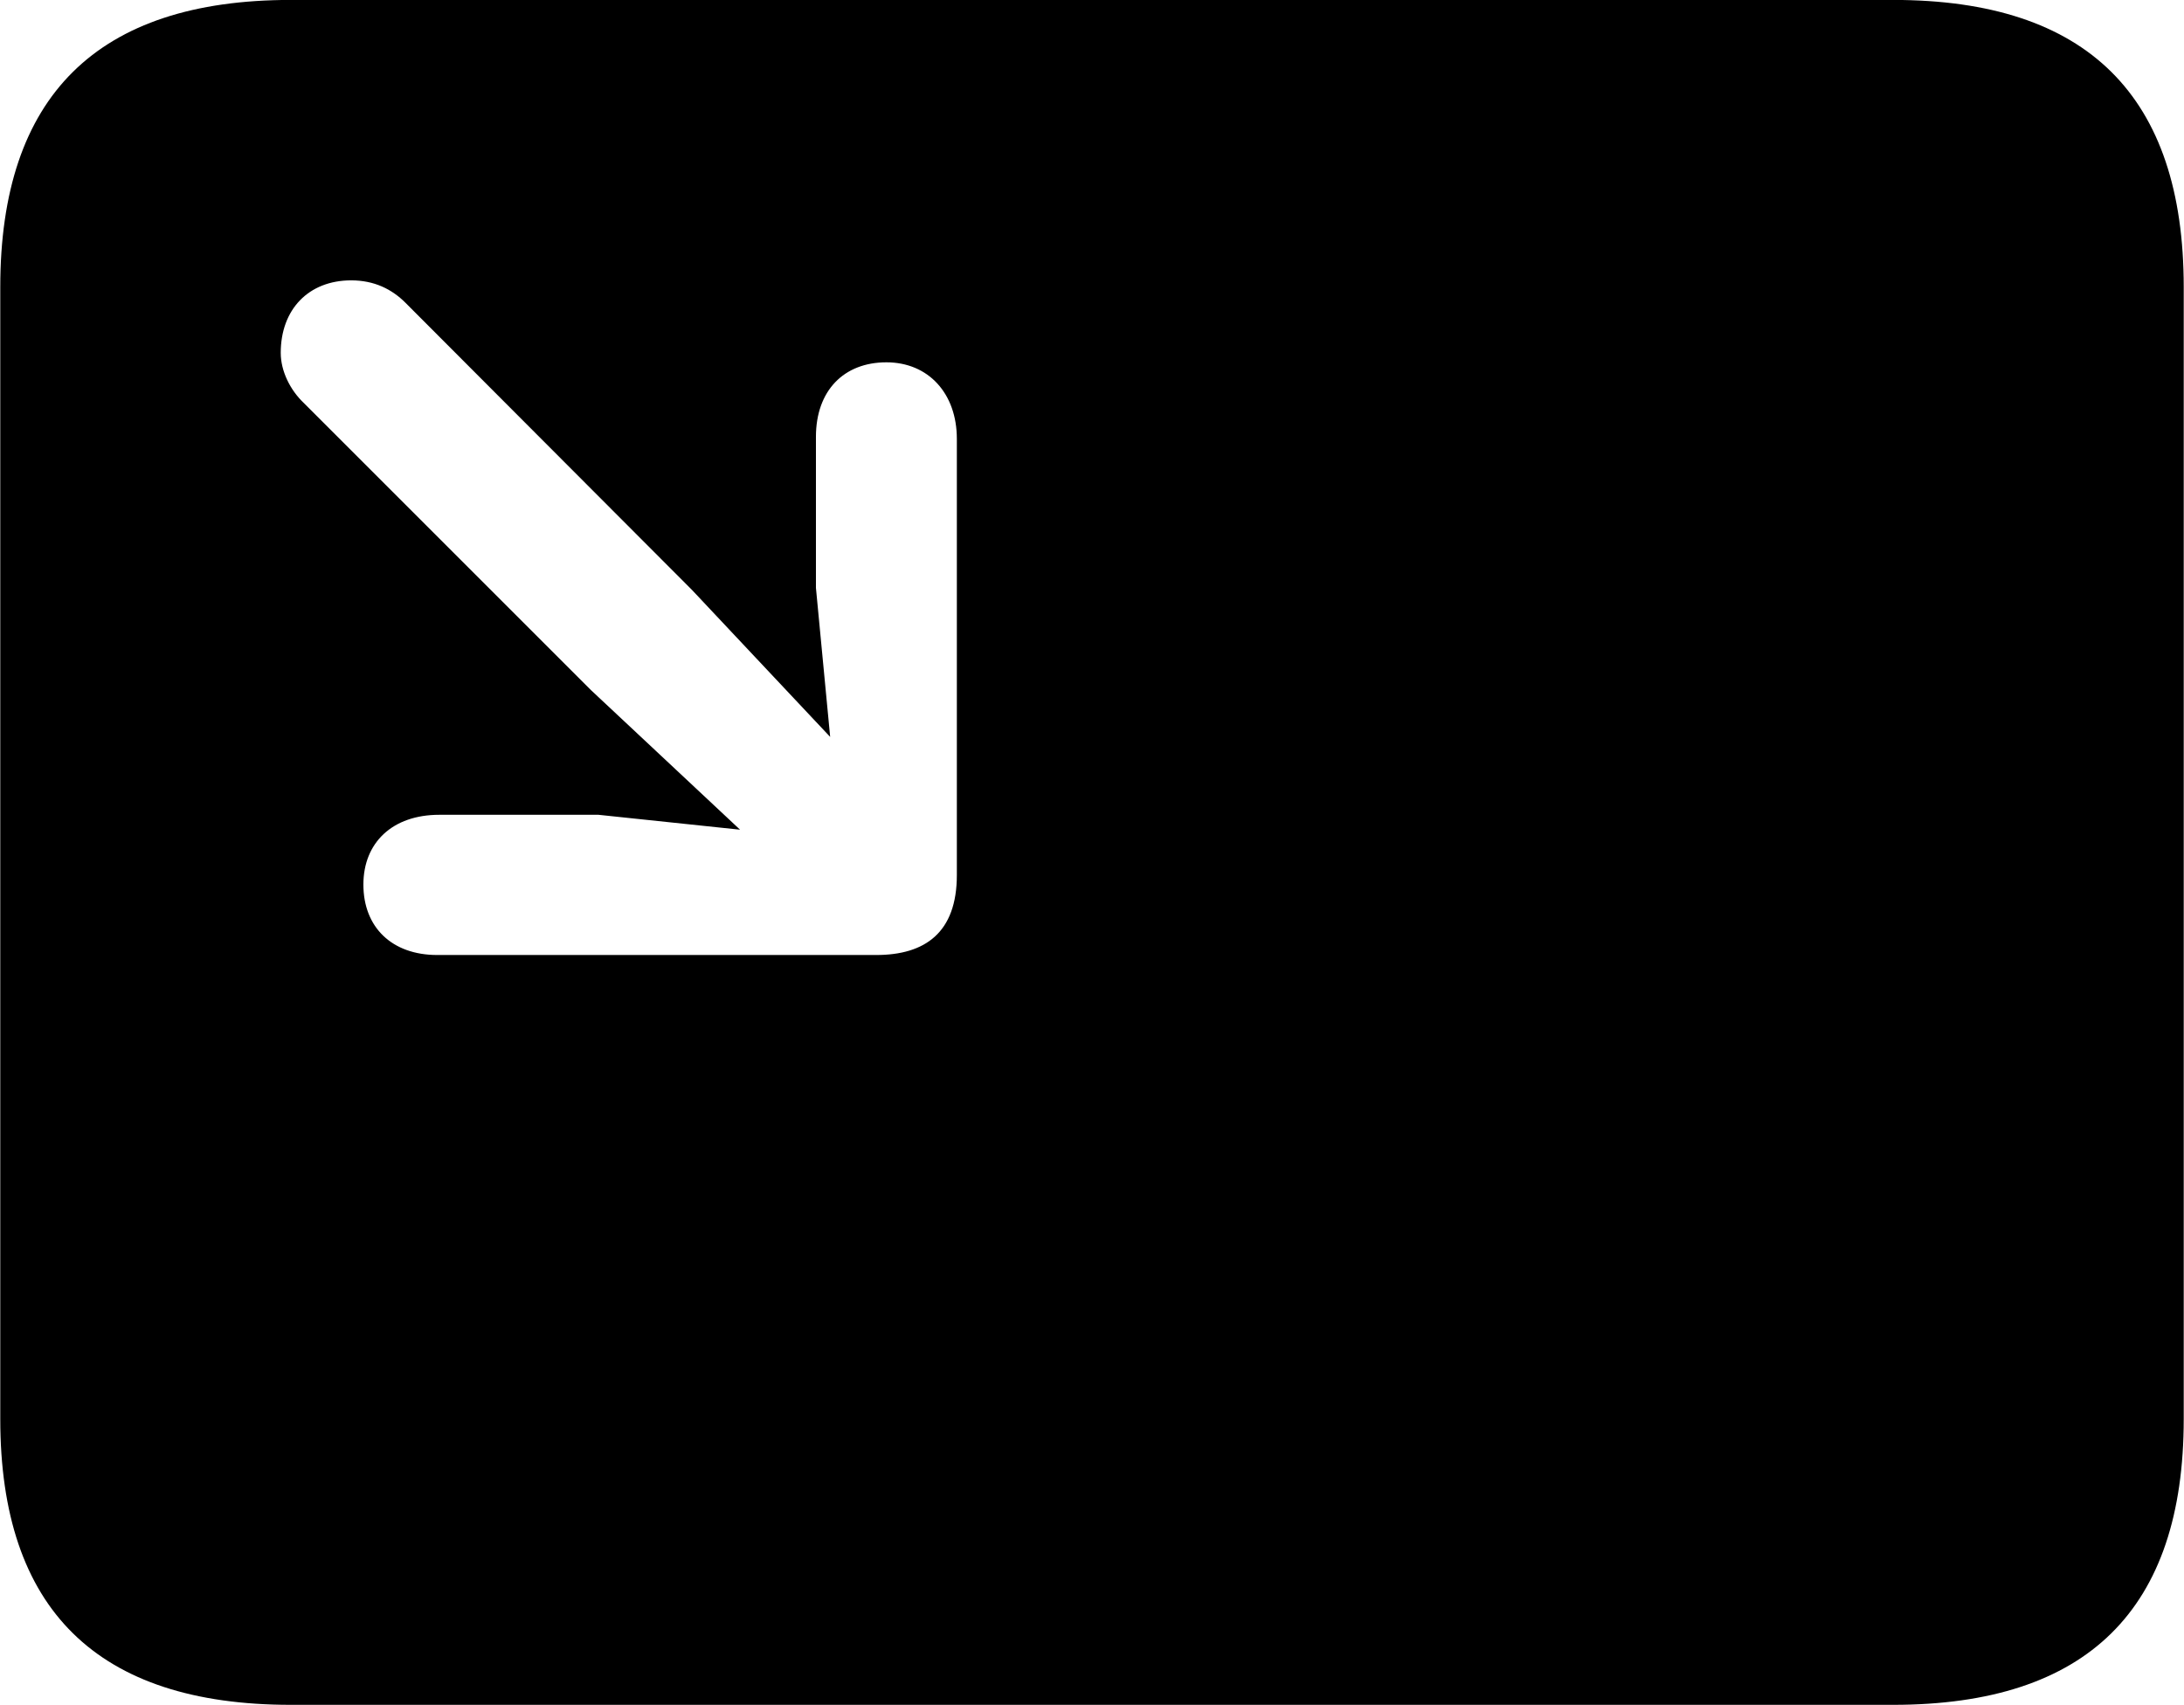 <svg viewBox="0 0 32.238 25.17" xmlns="http://www.w3.org/2000/svg"><path d="M4.294 25.169H27.944C30.814 25.169 32.234 23.759 32.234 20.949V4.239C32.234 1.419 30.814 -0.001 27.944 -0.001H4.294C1.434 -0.001 0.004 1.419 0.004 4.239V20.949C0.004 23.759 1.434 25.169 4.294 25.169ZM13.084 5.349C13.704 5.349 14.124 5.809 14.124 6.479V12.919C14.124 13.769 13.654 14.099 12.934 14.099H6.454C5.784 14.099 5.364 13.689 5.364 13.059C5.364 12.439 5.794 12.029 6.484 12.029H8.834L10.924 12.249L8.724 10.189L4.484 5.949C4.284 5.759 4.144 5.479 4.144 5.209C4.144 4.569 4.554 4.139 5.184 4.139C5.524 4.139 5.784 4.269 5.984 4.469L10.214 8.709L12.254 10.879L12.044 8.679V6.449C12.044 5.769 12.454 5.349 13.084 5.349Z" /></svg>